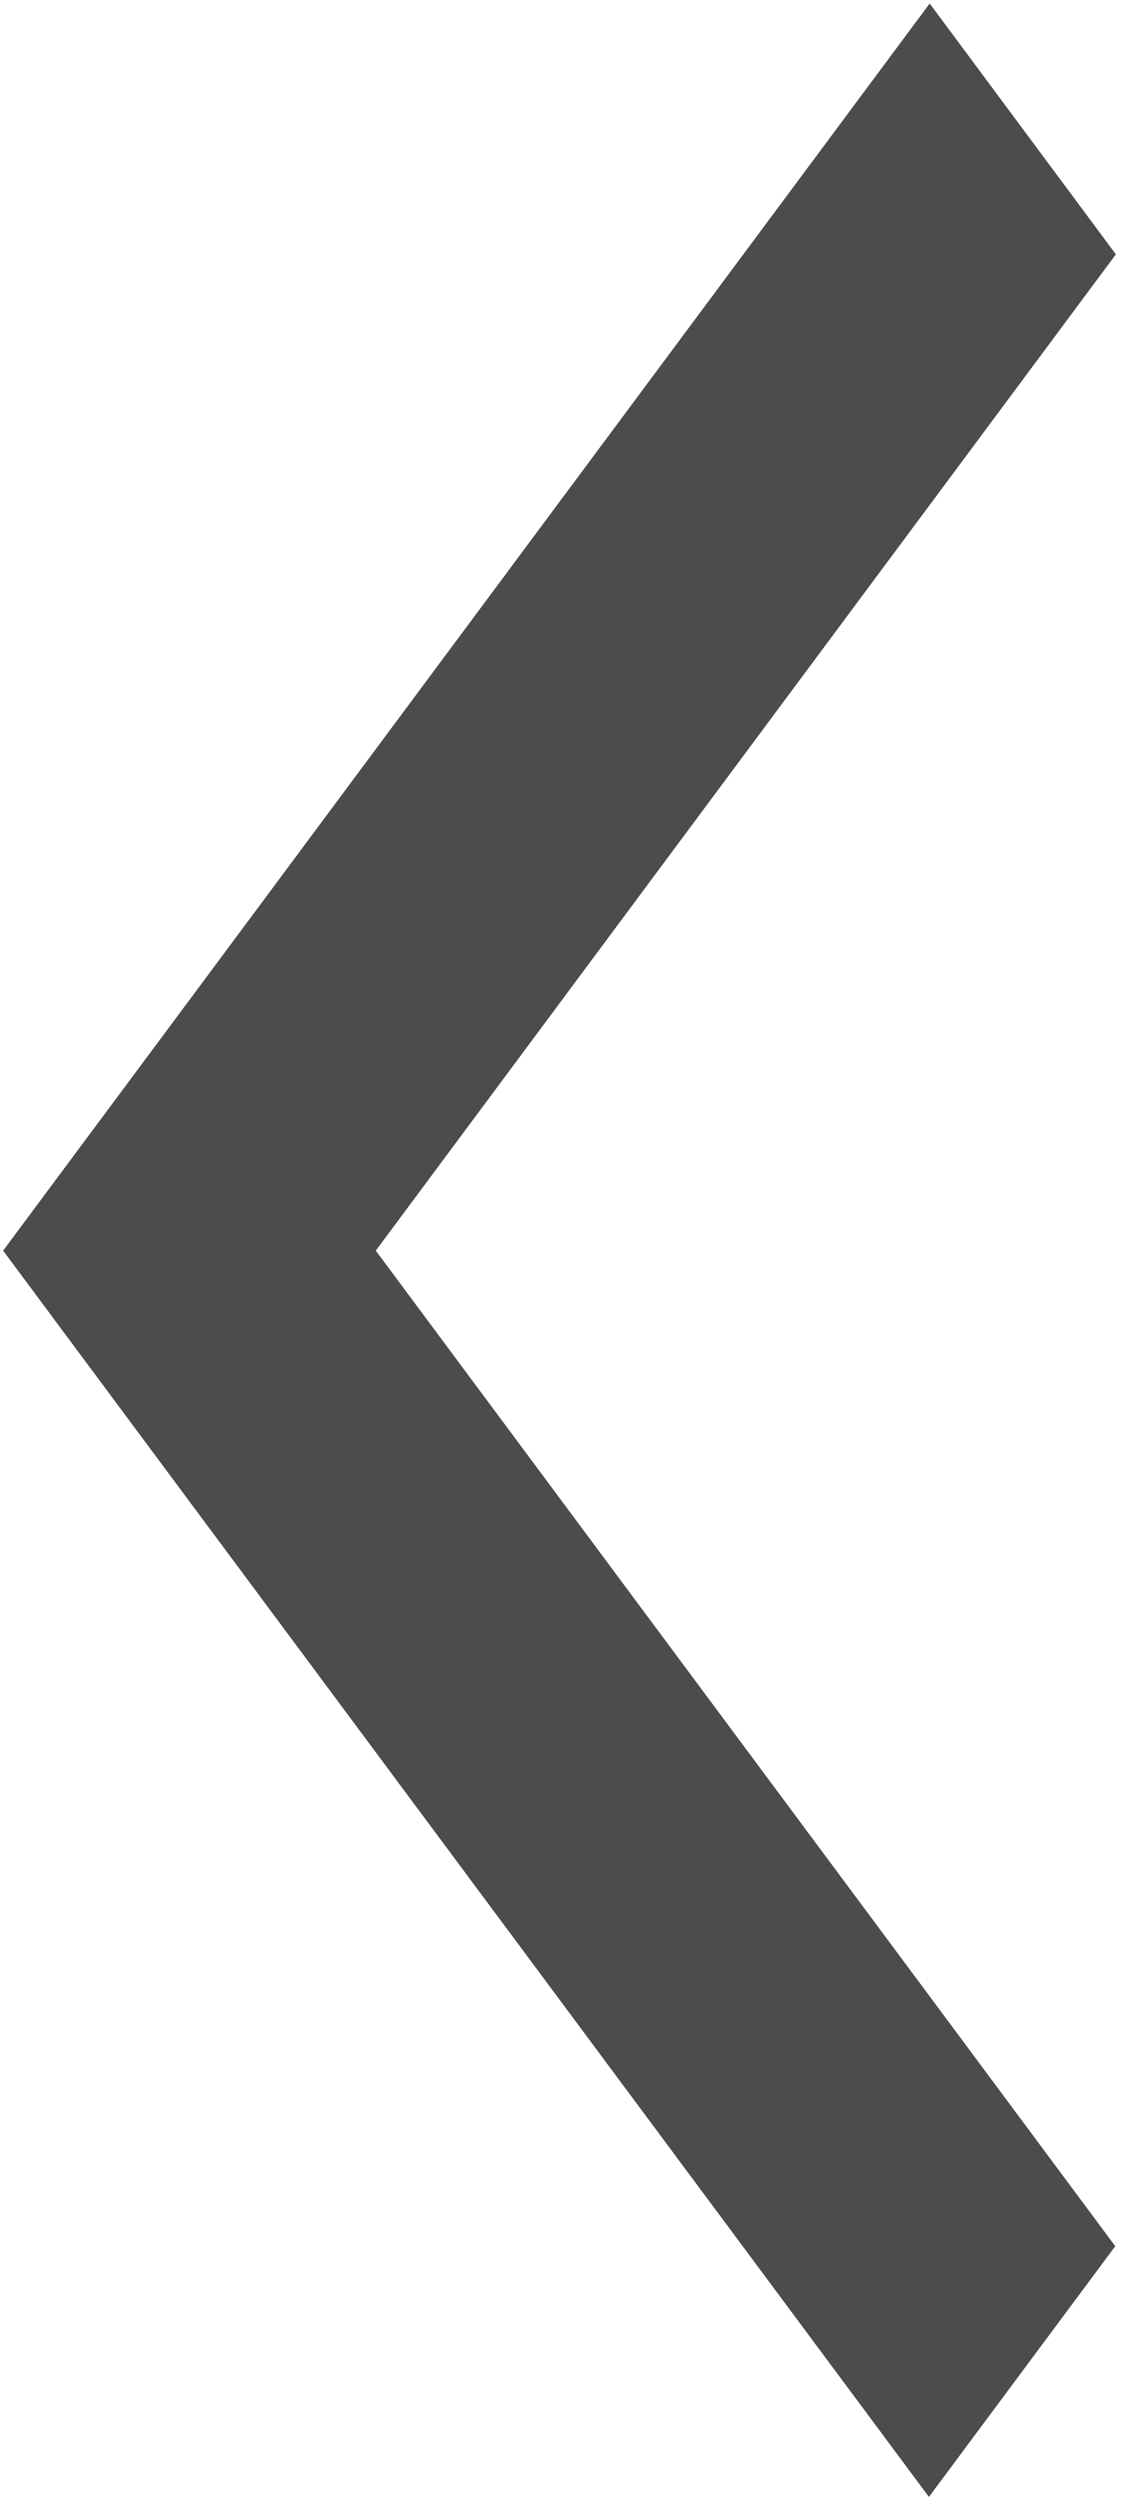 ﻿<?xml version="1.0" encoding="utf-8"?>
<svg version="1.1" xmlns:xlink="http://www.w3.org/1999/xlink" width="9px" height="20px" xmlns="http://www.w3.org/2000/svg">
  <g transform="matrix(1 0 0 1 -2689 -2439 )">
    <path d="M 0.03 9.999  L 1.518 7.999  L 7.444 0.028  L 8.935 2.035  L 3.009 10.006  L 8.93 17.971  L 7.438 19.977  L 0.025 10.006  L 0.03 9.999  Z " fill-rule="nonzero" fill="#4b4c4d" stroke="none" transform="matrix(1 0 0 1 2689 2439 )" />
  </g>
</svg>